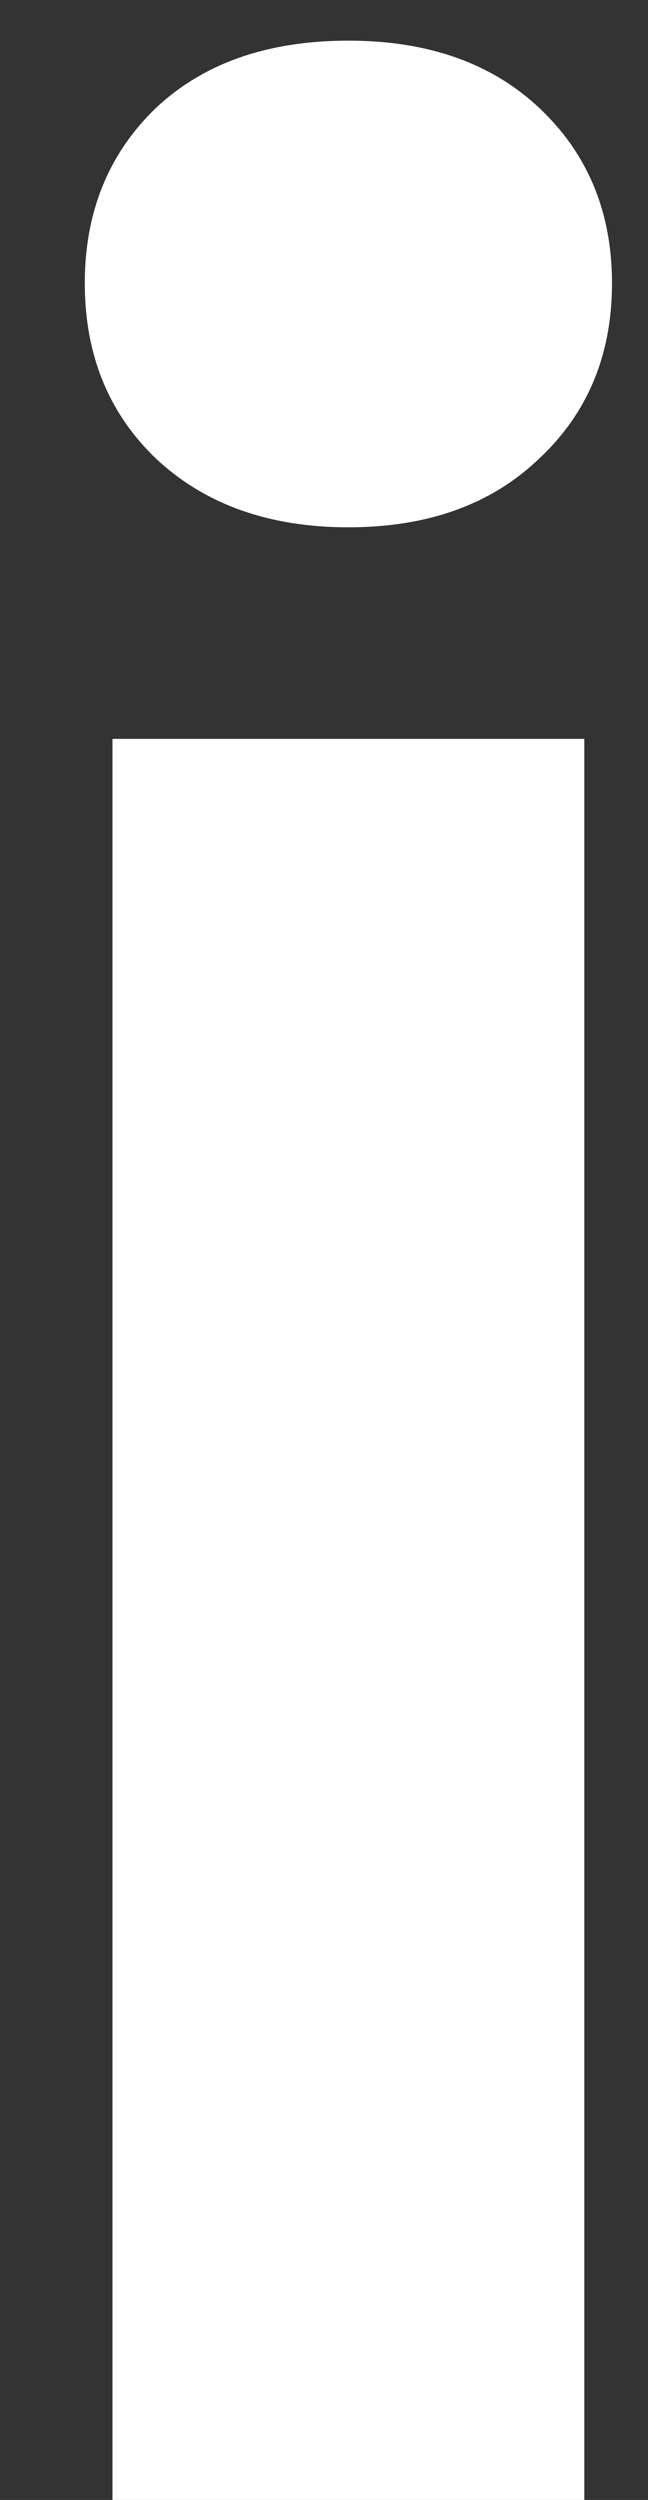 <svg width="7" height="27" viewBox="0 0 7 27" fill="none" xmlns="http://www.w3.org/2000/svg">
<rect x="0" y="0" width="7" height="27" fill="#333333" stroke="none"/>
<path d="M6.312 27H1.215V7.98H6.312V27ZM0.916 3.059C0.916 2.297 1.168 1.67 1.672 1.178C2.188 0.686 2.885 0.439 3.764 0.439C4.631 0.439 5.322 0.686 5.838 1.178C6.354 1.67 6.611 2.297 6.611 3.059C6.611 3.832 6.348 4.465 5.82 4.957C5.305 5.449 4.619 5.695 3.764 5.695C2.908 5.695 2.217 5.449 1.689 4.957C1.174 4.465 0.916 3.832 0.916 3.059Z" fill="white"/>
</svg>
